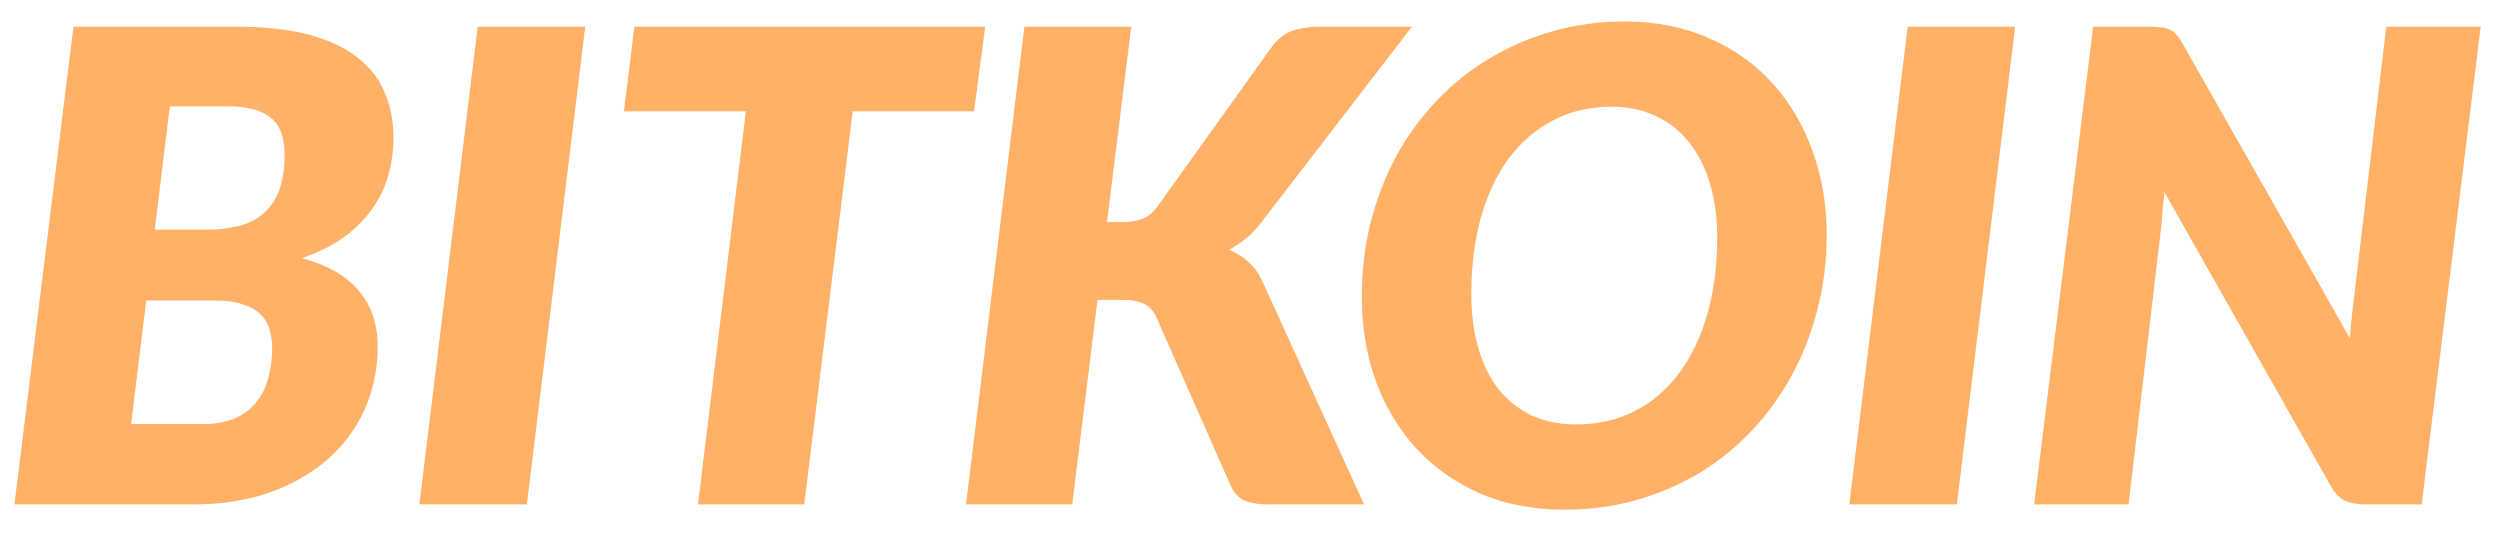 <svg width="61" height="13" viewBox="0 0 61 13" fill="none" xmlns="http://www.w3.org/2000/svg">
<path d="M0.352 12.308L1.792 0.652H5.792C6.469 0.652 7.048 0.716 7.528 0.844C8.013 0.972 8.408 1.156 8.712 1.396C9.021 1.63 9.245 1.916 9.384 2.252C9.528 2.582 9.6 2.95 9.6 3.356C9.6 3.676 9.557 3.985 9.472 4.284C9.392 4.577 9.261 4.849 9.08 5.1C8.904 5.35 8.675 5.58 8.392 5.788C8.109 5.99 7.768 6.161 7.368 6.3C7.997 6.47 8.461 6.737 8.76 7.1C9.064 7.457 9.216 7.91 9.216 8.46C9.216 8.998 9.112 9.502 8.904 9.972C8.701 10.436 8.405 10.841 8.016 11.188C7.627 11.534 7.152 11.809 6.592 12.012C6.037 12.209 5.408 12.308 4.704 12.308H0.352ZM3.568 7.332L3.2 10.348H4.912C5.232 10.348 5.501 10.302 5.72 10.212C5.939 10.116 6.115 9.985 6.248 9.82C6.387 9.649 6.485 9.452 6.544 9.228C6.608 9.004 6.64 8.758 6.64 8.492C6.64 8.316 6.616 8.156 6.568 8.012C6.525 7.868 6.448 7.748 6.336 7.652C6.229 7.55 6.085 7.473 5.904 7.42C5.728 7.361 5.509 7.332 5.248 7.332H3.568ZM3.776 5.604H5.024C5.317 5.604 5.581 5.574 5.816 5.516C6.051 5.457 6.251 5.358 6.416 5.22C6.587 5.076 6.717 4.886 6.808 4.652C6.899 4.417 6.944 4.126 6.944 3.78C6.944 3.348 6.829 3.044 6.6 2.868C6.376 2.686 6.027 2.596 5.552 2.596H4.144L3.776 5.604ZM12.856 12.308H10.232L11.656 0.652H14.28L12.856 12.308ZM24.039 0.652L23.767 2.716H20.807L19.623 12.308H17.031L18.199 2.716H15.223L15.479 0.652H24.039ZM27.011 5.42H27.395C27.581 5.42 27.747 5.39 27.891 5.332C28.035 5.268 28.152 5.169 28.243 5.036L31.011 1.172C31.16 0.964 31.331 0.825 31.523 0.756C31.715 0.686 31.939 0.652 32.195 0.652H34.451L30.787 5.412C30.664 5.577 30.536 5.713 30.403 5.82C30.269 5.926 30.131 6.017 29.987 6.092C30.168 6.166 30.328 6.268 30.467 6.396C30.605 6.518 30.723 6.686 30.819 6.9L33.283 12.308H30.963C30.813 12.308 30.685 12.297 30.579 12.276C30.477 12.254 30.389 12.225 30.315 12.188C30.245 12.145 30.187 12.094 30.139 12.036C30.091 11.972 30.051 11.902 30.019 11.828L28.211 7.732C28.141 7.577 28.04 7.47 27.907 7.412C27.779 7.348 27.603 7.316 27.379 7.316H26.779L26.163 12.308H23.571L24.995 0.652H27.603L27.011 5.42ZM44.572 5.732C44.572 6.361 44.498 6.964 44.348 7.54C44.204 8.116 43.996 8.652 43.724 9.148C43.458 9.644 43.132 10.094 42.748 10.5C42.37 10.905 41.943 11.252 41.468 11.54C40.993 11.822 40.479 12.044 39.924 12.204C39.37 12.358 38.785 12.436 38.172 12.436C37.404 12.436 36.714 12.302 36.1 12.036C35.492 11.764 34.975 11.396 34.548 10.932C34.121 10.462 33.794 9.913 33.564 9.284C33.34 8.649 33.228 7.966 33.228 7.236C33.228 6.606 33.3 6.004 33.444 5.428C33.593 4.846 33.801 4.308 34.068 3.812C34.34 3.316 34.668 2.865 35.052 2.46C35.436 2.054 35.865 1.71 36.34 1.428C36.815 1.14 37.33 0.918 37.884 0.764C38.439 0.604 39.026 0.524 39.644 0.524C40.407 0.524 41.092 0.66 41.7 0.932C42.313 1.198 42.831 1.566 43.252 2.036C43.679 2.505 44.004 3.057 44.228 3.692C44.458 4.326 44.572 5.006 44.572 5.732ZM41.9 5.796C41.9 5.316 41.842 4.881 41.724 4.492C41.612 4.097 41.444 3.761 41.22 3.484C41.002 3.201 40.732 2.985 40.412 2.836C40.092 2.681 39.73 2.604 39.324 2.604C38.791 2.604 38.313 2.716 37.892 2.94C37.471 3.158 37.111 3.468 36.812 3.868C36.519 4.268 36.292 4.75 36.132 5.316C35.977 5.876 35.9 6.497 35.9 7.18C35.9 7.66 35.956 8.094 36.068 8.484C36.18 8.873 36.343 9.206 36.556 9.484C36.775 9.761 37.044 9.977 37.364 10.132C37.684 10.281 38.05 10.356 38.46 10.356C38.993 10.356 39.471 10.246 39.892 10.028C40.319 9.809 40.679 9.5 40.972 9.1C41.271 8.7 41.5 8.22 41.66 7.66C41.82 7.1 41.9 6.478 41.9 5.796ZM47.747 12.308H45.123L46.547 0.652H49.171L47.747 12.308ZM52.449 0.652C52.561 0.652 52.655 0.657 52.729 0.668C52.809 0.673 52.879 0.692 52.937 0.724C53.001 0.75 53.057 0.79 53.105 0.844C53.153 0.897 53.201 0.966 53.249 1.052L57.337 8.252C57.348 8.065 57.364 7.886 57.385 7.716C57.407 7.545 57.425 7.385 57.441 7.236L58.225 0.652H60.529L59.089 12.308H57.729C57.527 12.308 57.359 12.278 57.225 12.22C57.092 12.161 56.977 12.046 56.881 11.876L52.809 4.684C52.799 4.833 52.785 4.977 52.769 5.116C52.759 5.254 52.748 5.385 52.737 5.508L51.937 12.308H49.633L51.073 0.652H52.449Z" fill="#FF8717" fill-opacity="0.65"/>
</svg>
